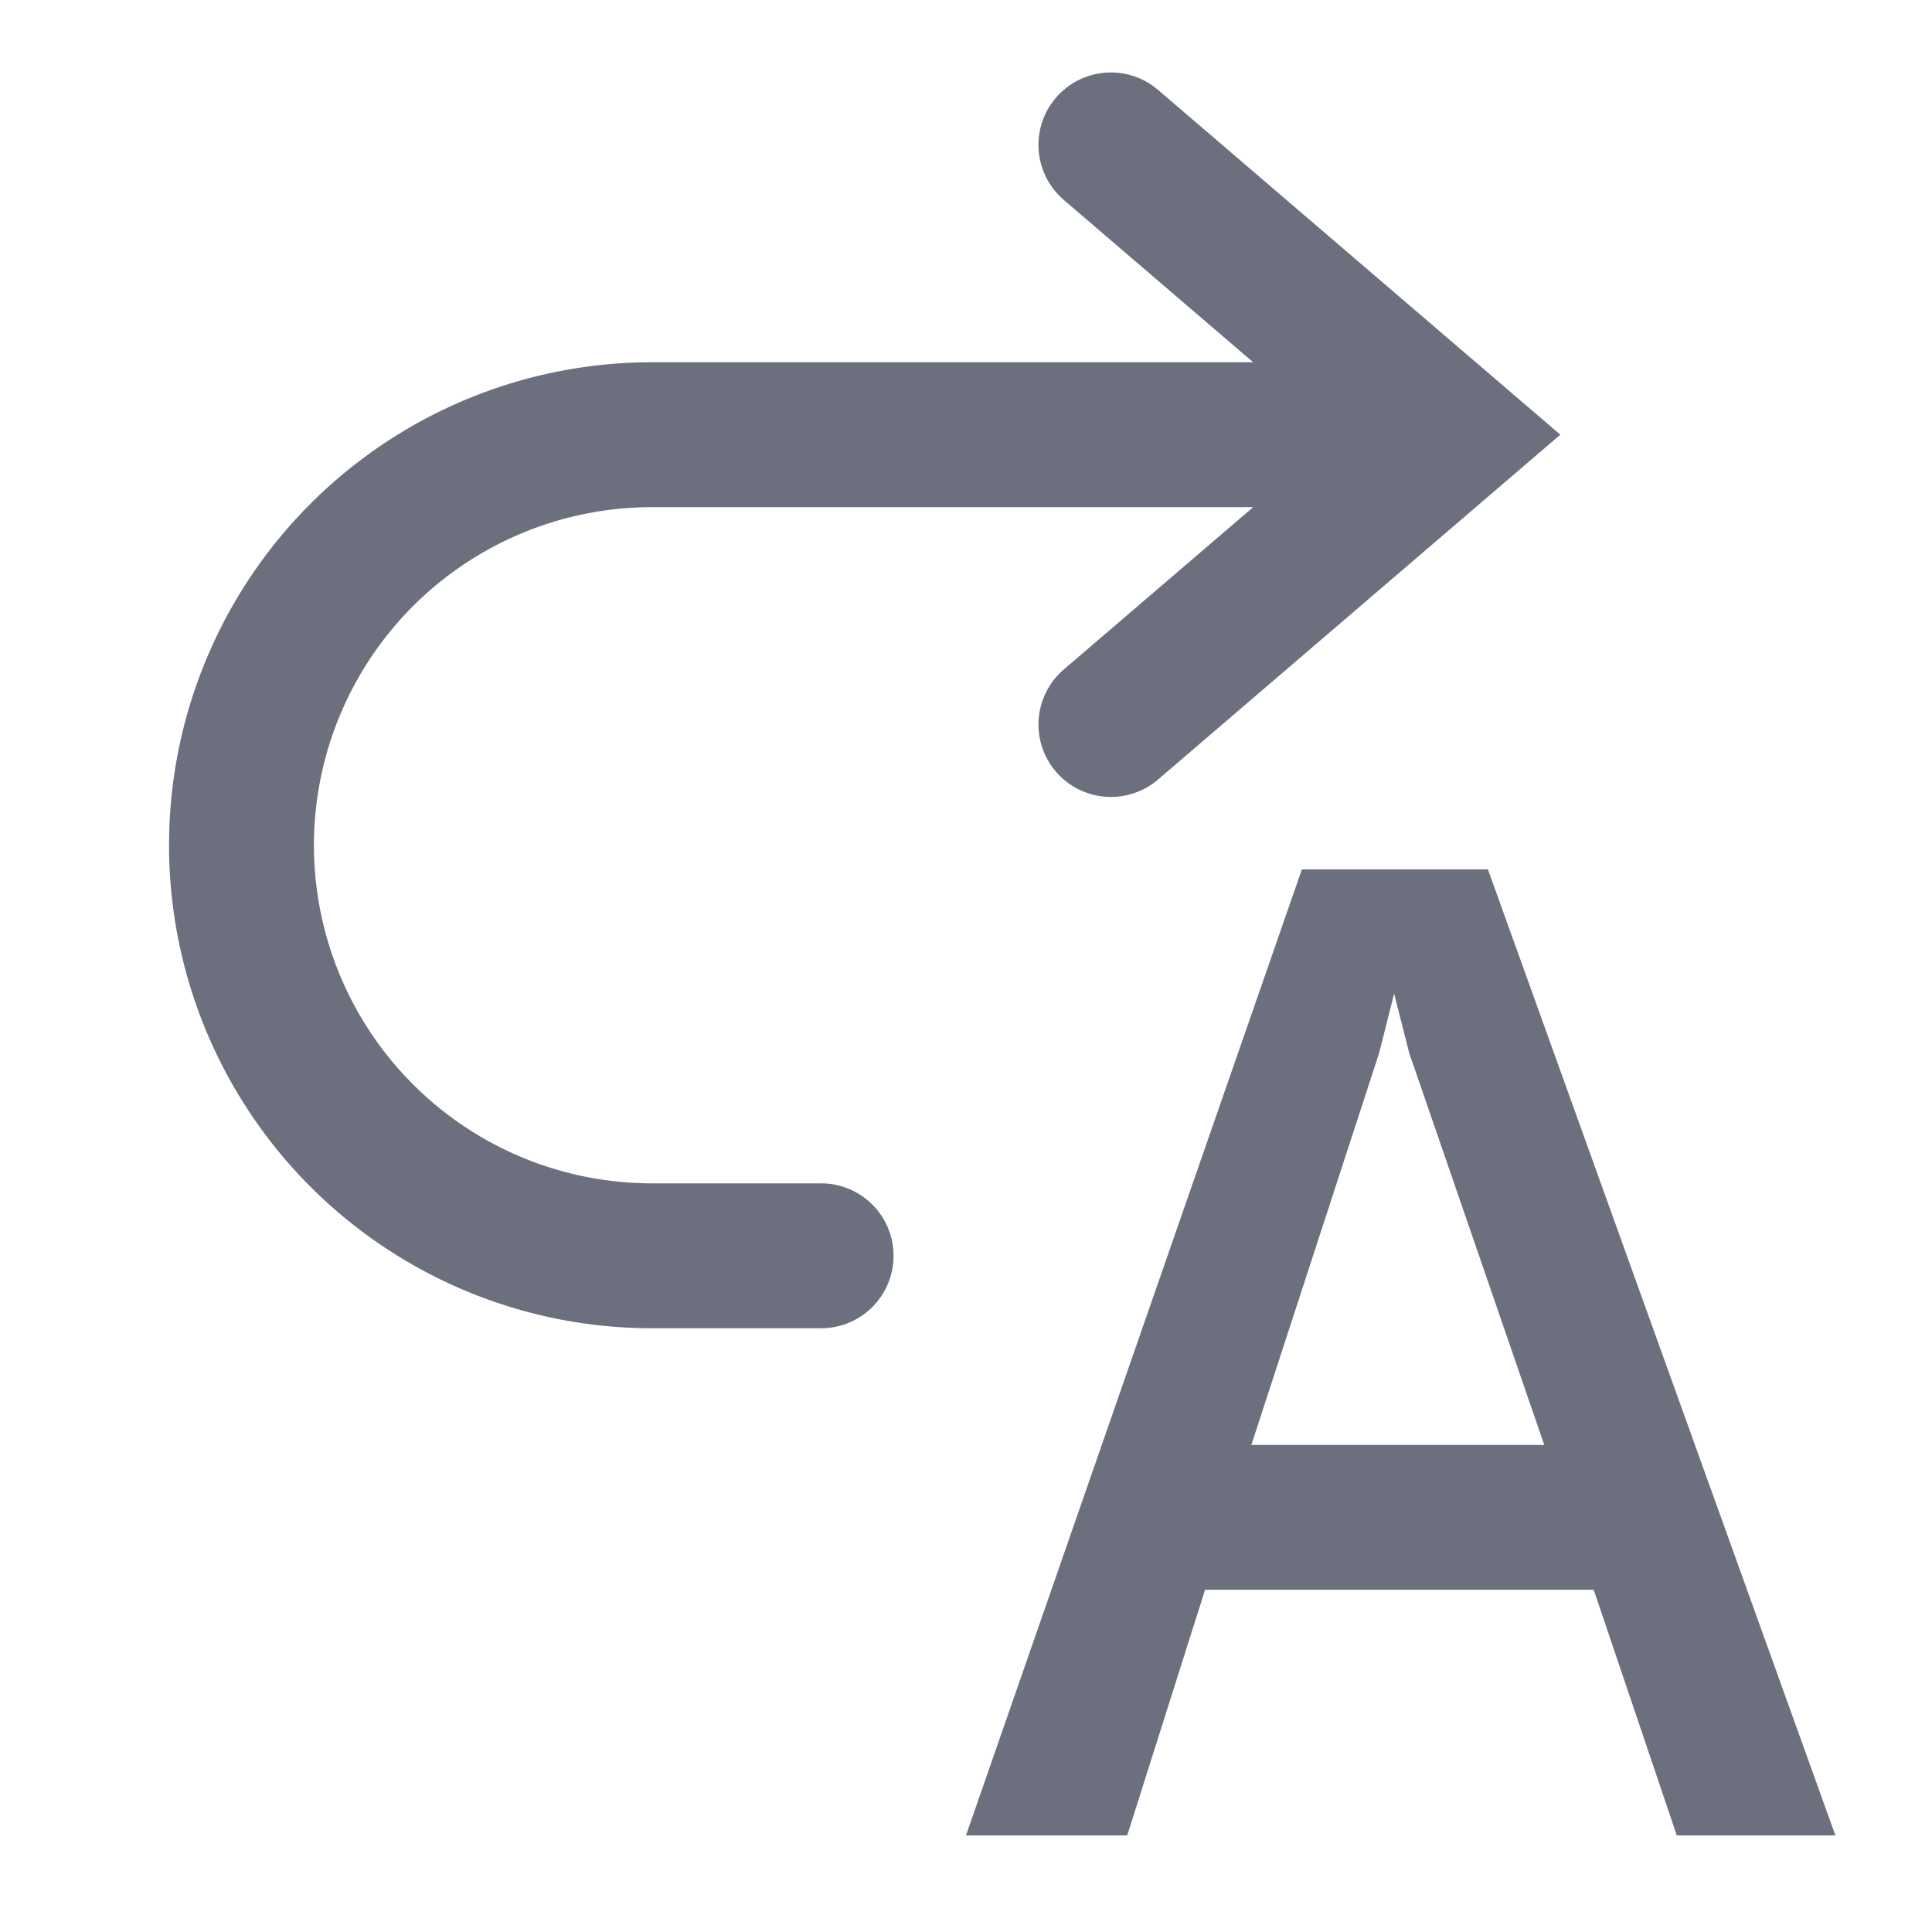 <svg width="20" height="20" viewBox="0 0 20 20" fill="none" xmlns="http://www.w3.org/2000/svg"><path d="M10 19l3.477-10h1.926L19 19h-1.642l-.86-2.543h-4.023L11.669 19H10zm5.986-4.042L14.588 10.9l-.156-.614-.155.614-1.323 4.058h3.032z" fill="#6C707E"/><path d="M11.5 1.5l3.5 3-3.5 3" stroke="#6C707E" stroke-width="1.5" stroke-linecap="round"/><path d="M8.5 13.75a.75.75 0 0 0 0-1.5v1.5zm0-1.5H6.75v1.5H8.5v-1.5zm-1.75-7h7.75v-1.5H6.75v1.5zm-3.5 3.5a3.5 3.5 0 0 1 3.5-3.5v-1.5a5 5 0 0 0-5 5h1.5zm3.5 3.5a3.5 3.5 0 0 1-3.5-3.5h-1.5a5 5 0 0 0 5 5v-1.5z" fill="#6C707E"/></svg>
